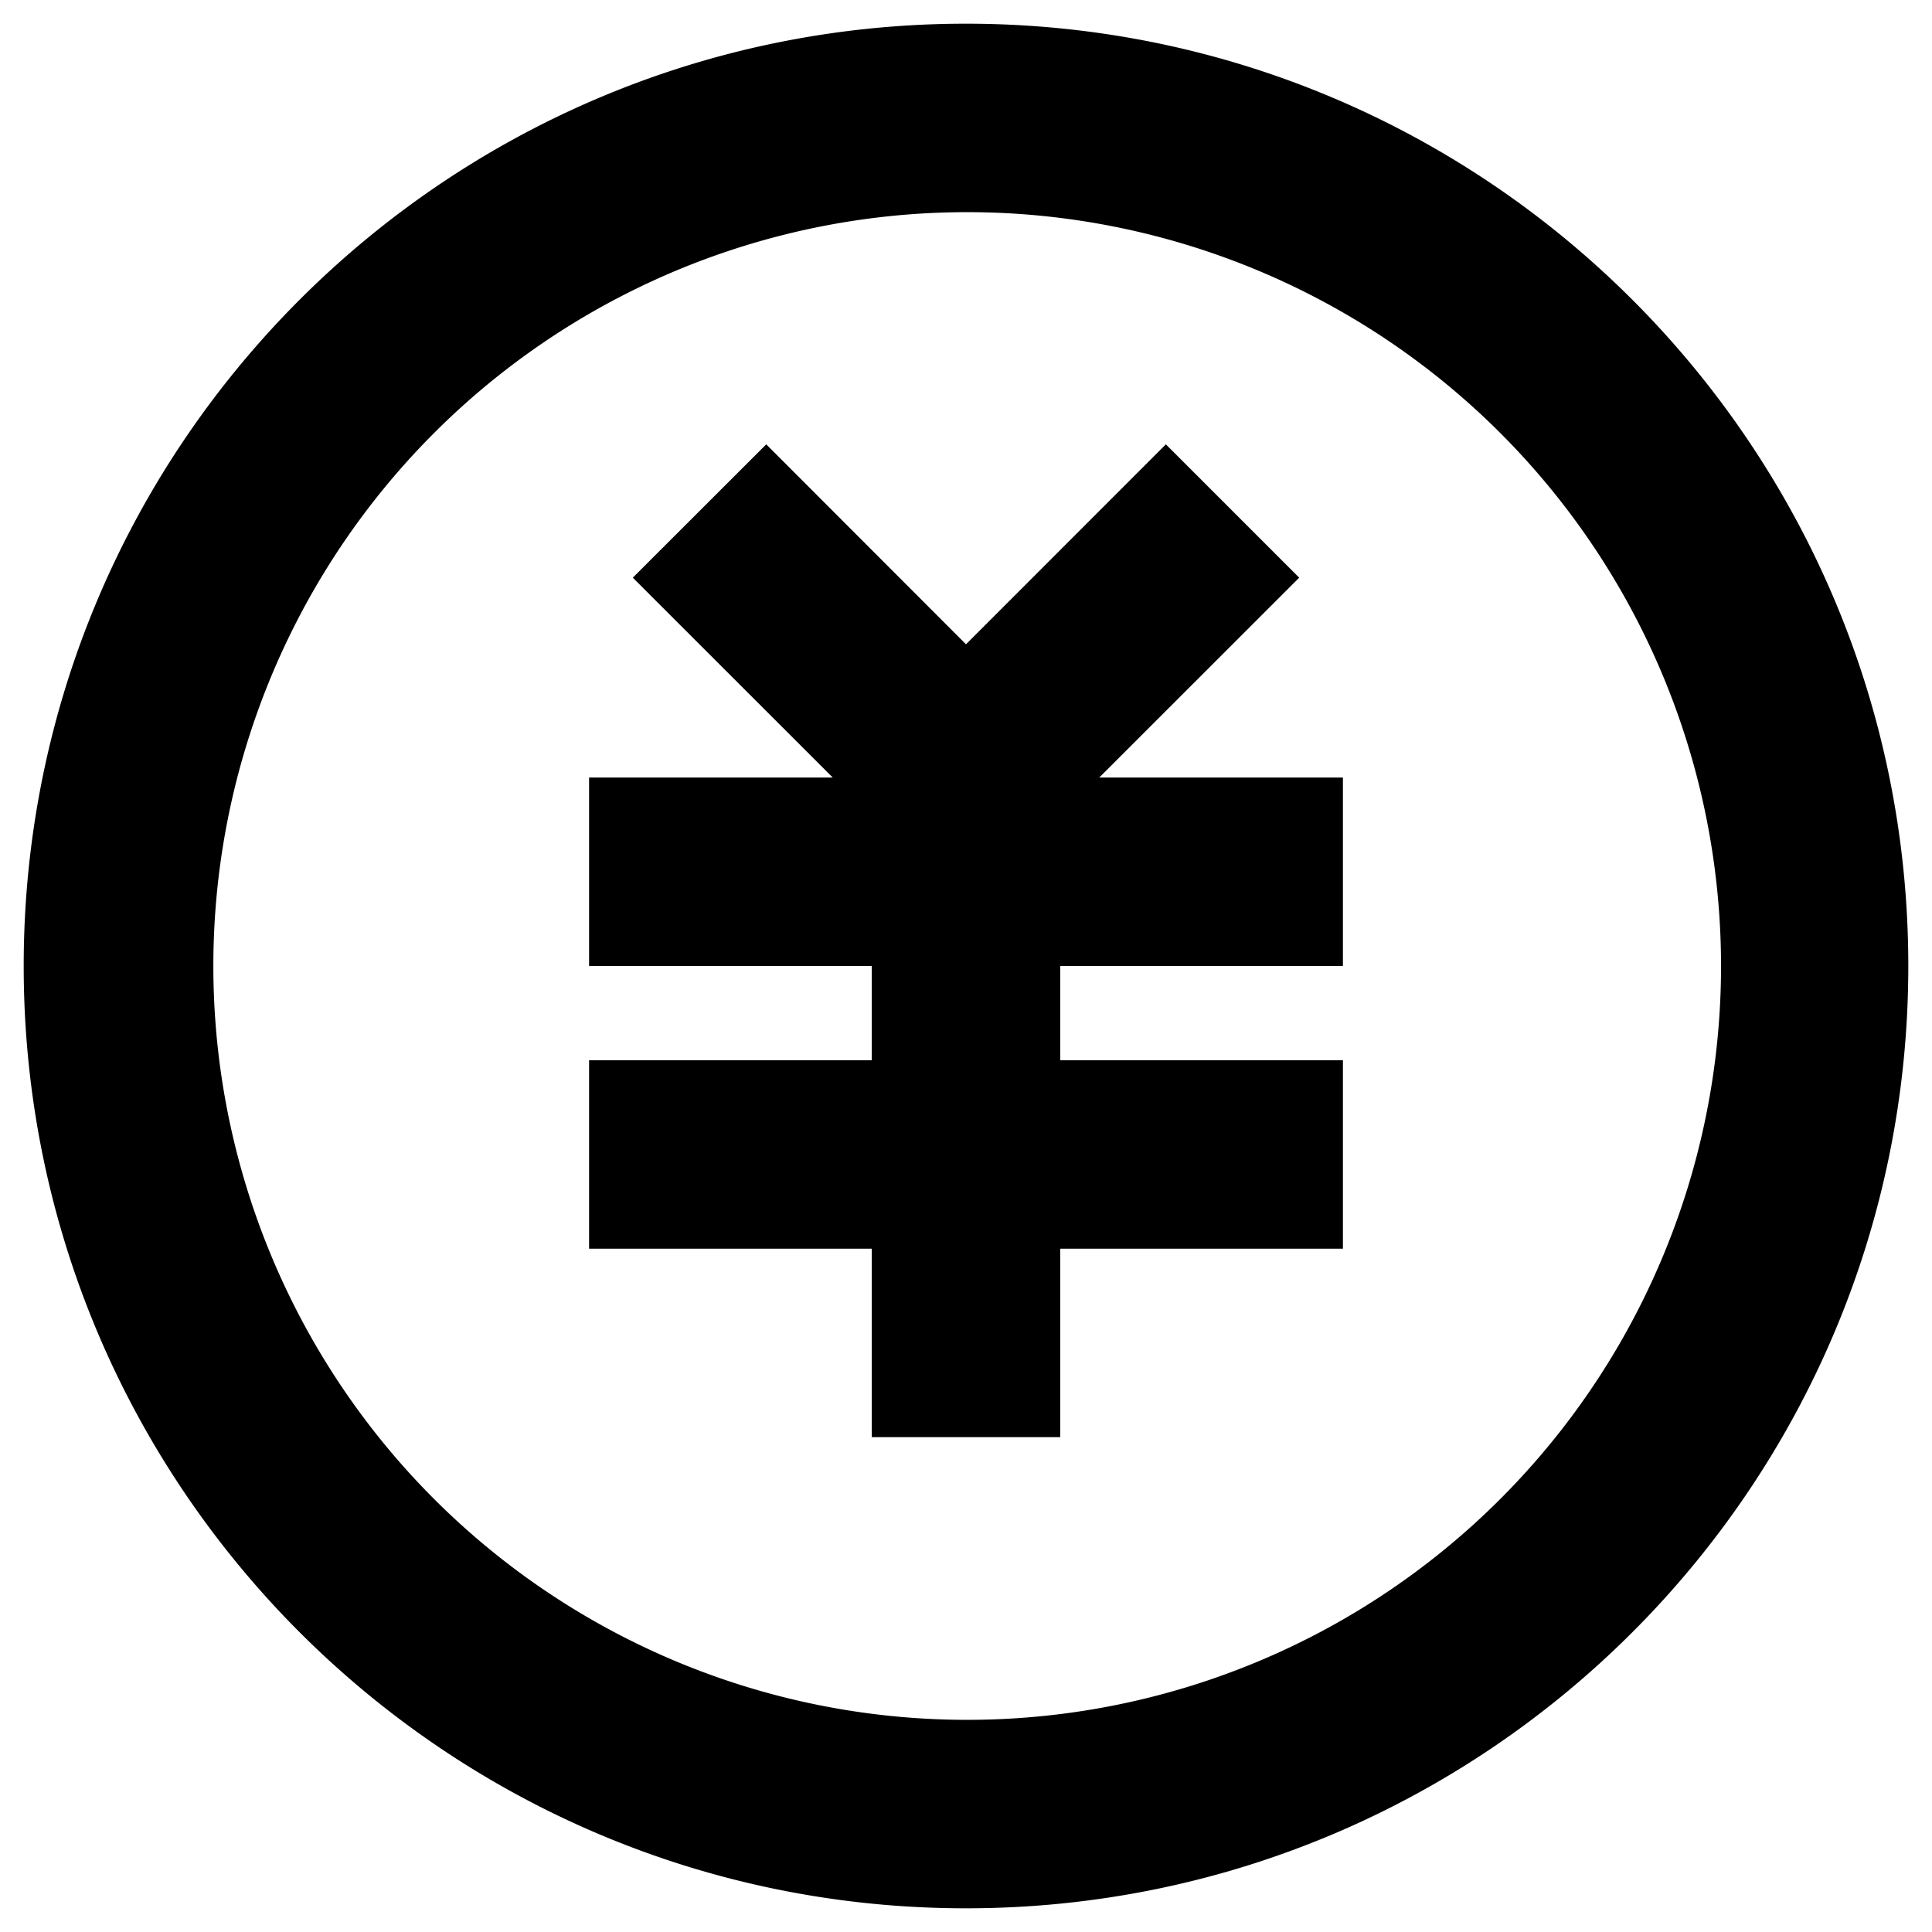 <?xml version="1.0" standalone="no"?><!DOCTYPE svg PUBLIC "-//W3C//DTD SVG 1.1//EN" "http://www.w3.org/Graphics/SVG/1.1/DTD/svg11.dtd"><svg class="icon" width="200px" height="200.00px" viewBox="0 0 1024 1024" version="1.1" xmlns="http://www.w3.org/2000/svg"><path fill="#000000" d="M512 1011.44C236.16 1011.44 12.56 787.84 12.56 512S236.16 12.56 512 12.56s499.44 223.599 499.44 499.44-223.599 499.44-499.44 499.44z m0-99.888a399.552 399.552 0 1 0 0-799.103 399.552 399.552 0 0 0 0 799.103z m49.944-349.608h149.832v99.888h-149.832v99.888h-99.888v-99.888H312.224v-99.888h149.832v-49.944H312.224v-99.888h129.155L335.398 306.181 406.119 235.51 512 341.491l105.931-105.981 70.671 70.671L582.621 412.112H711.776v99.888h-149.832v49.944z" /></svg>